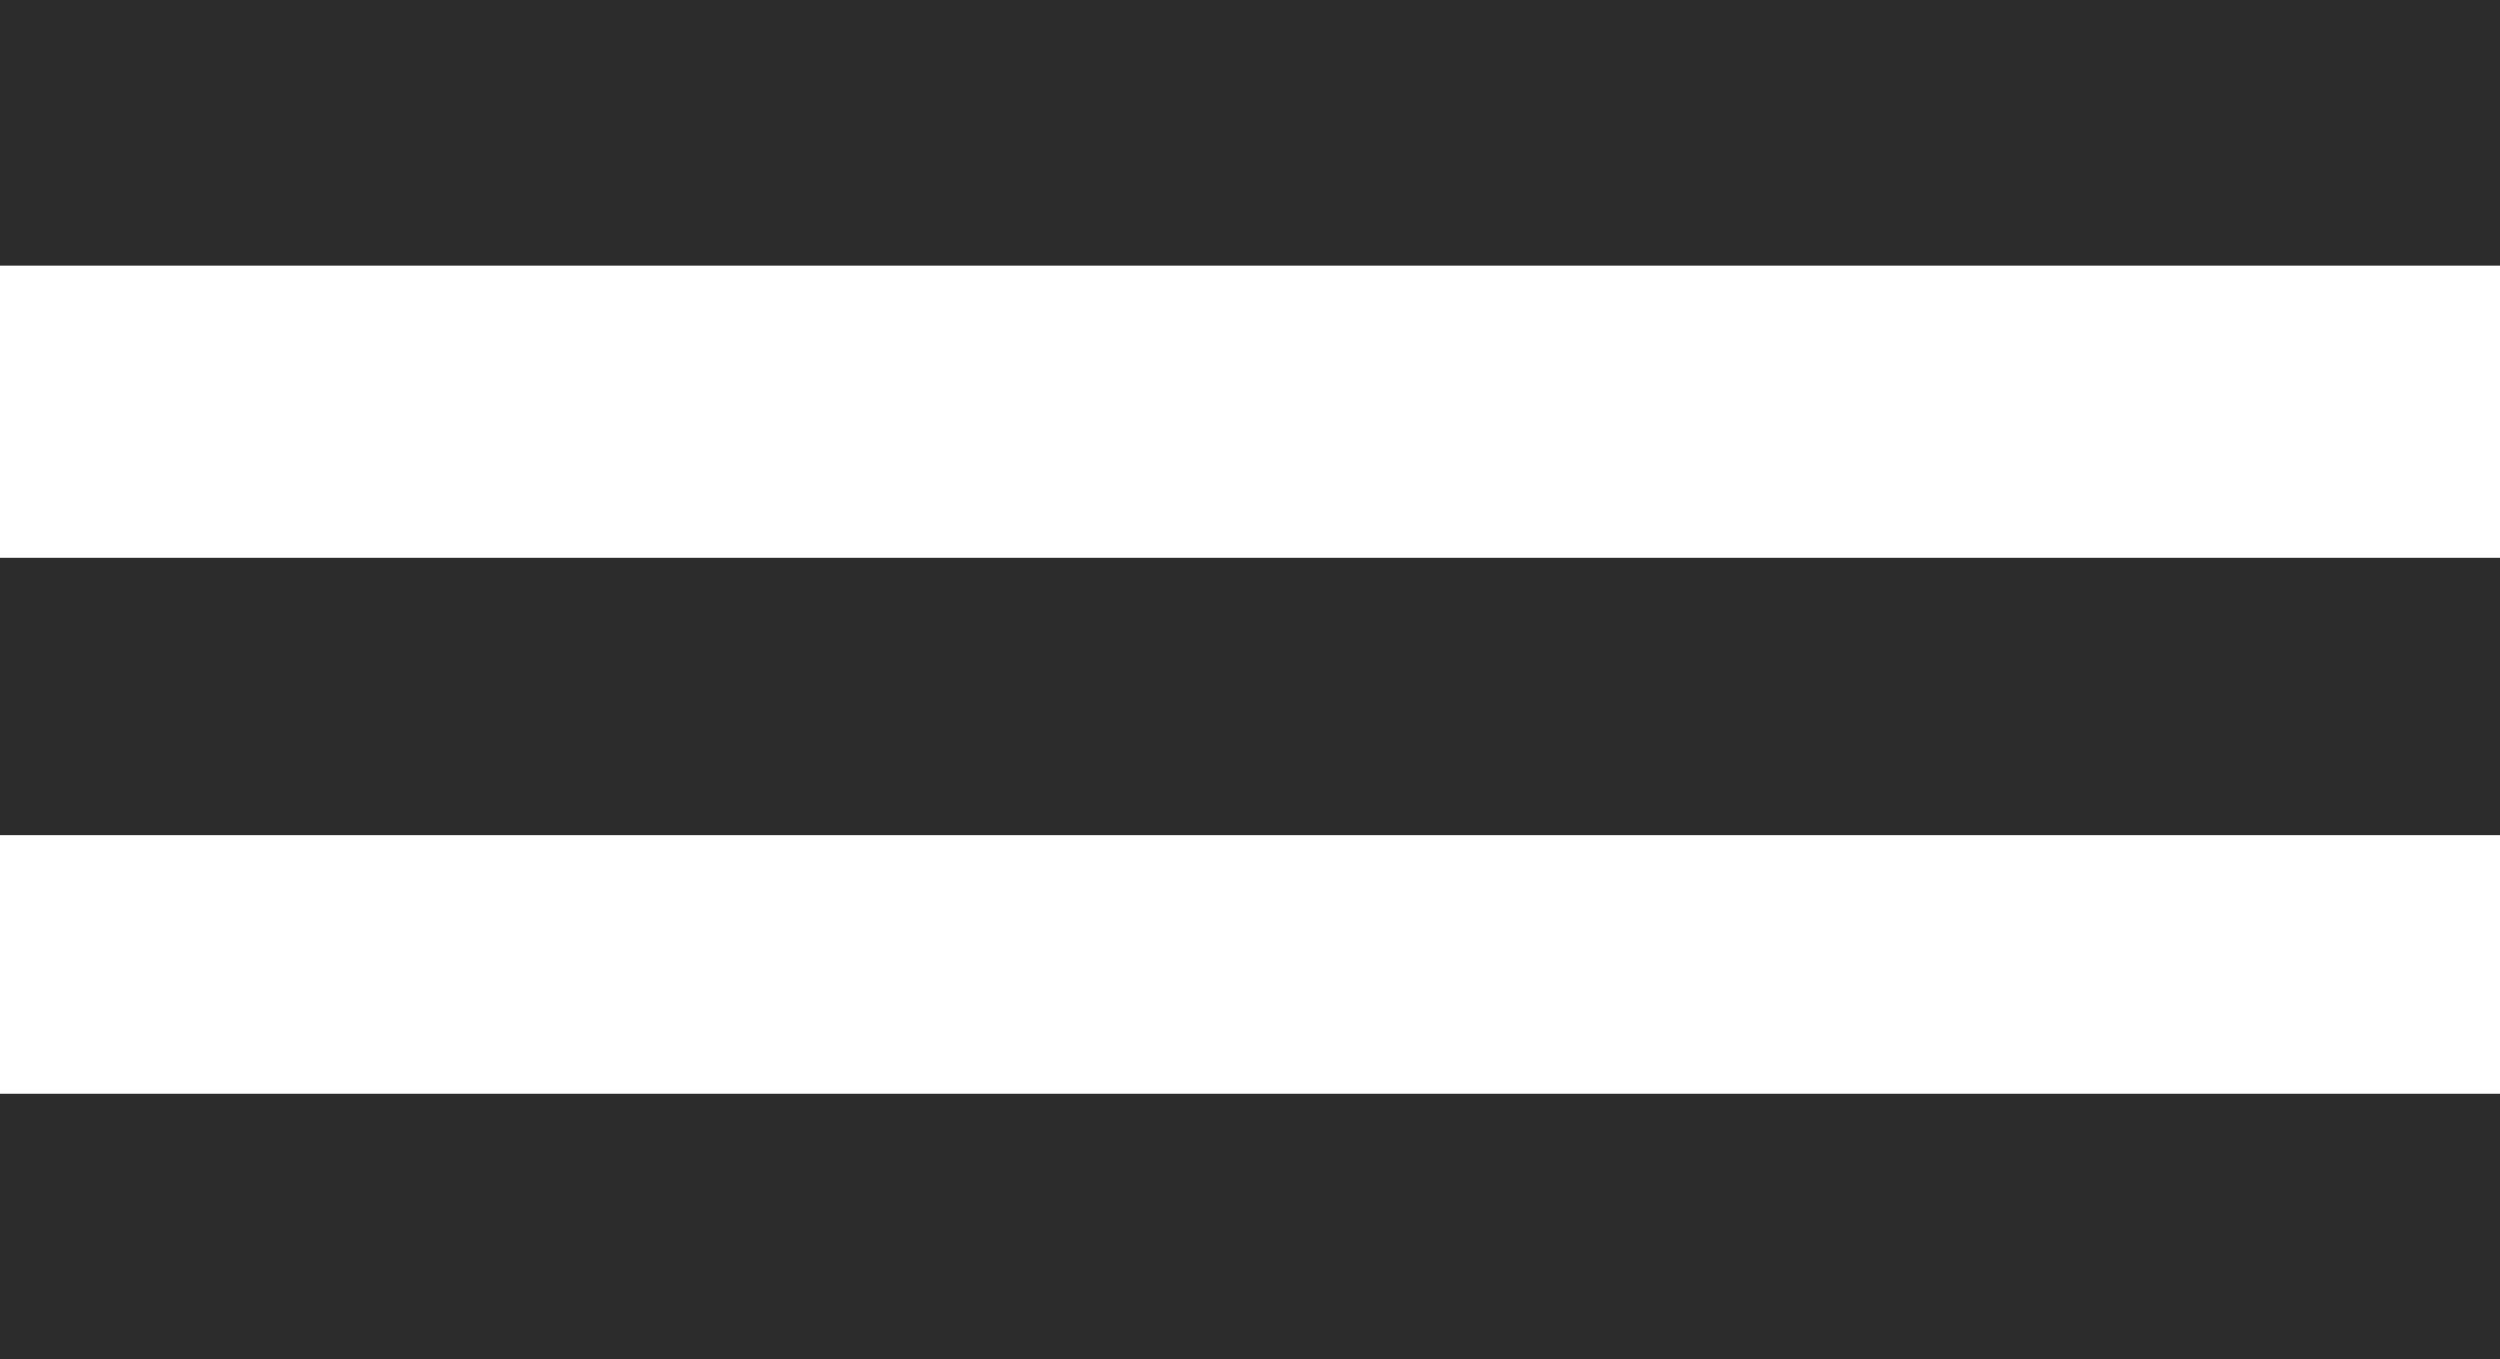 <svg xmlns="http://www.w3.org/2000/svg" viewBox="0 0 32 17.4"><defs><style>.cls-1,.cls-2{fill:#2c2c2c;}.cls-1{fill-rule:evenodd;}</style></defs><title>Asset 12</title><g id="Layer_2" data-name="Layer 2"><g id="Layer_1-2" data-name="Layer 1"><path id="bottom-long" class="cls-1" d="M32,14,0,14V17.4H32Z"/><path id="middle" class="cls-2" d="M0,10.69H32V7.14H0Z"/><path id="top-long" class="cls-1" d="M0,3.4H32V0H0Z"/></g></g></svg>